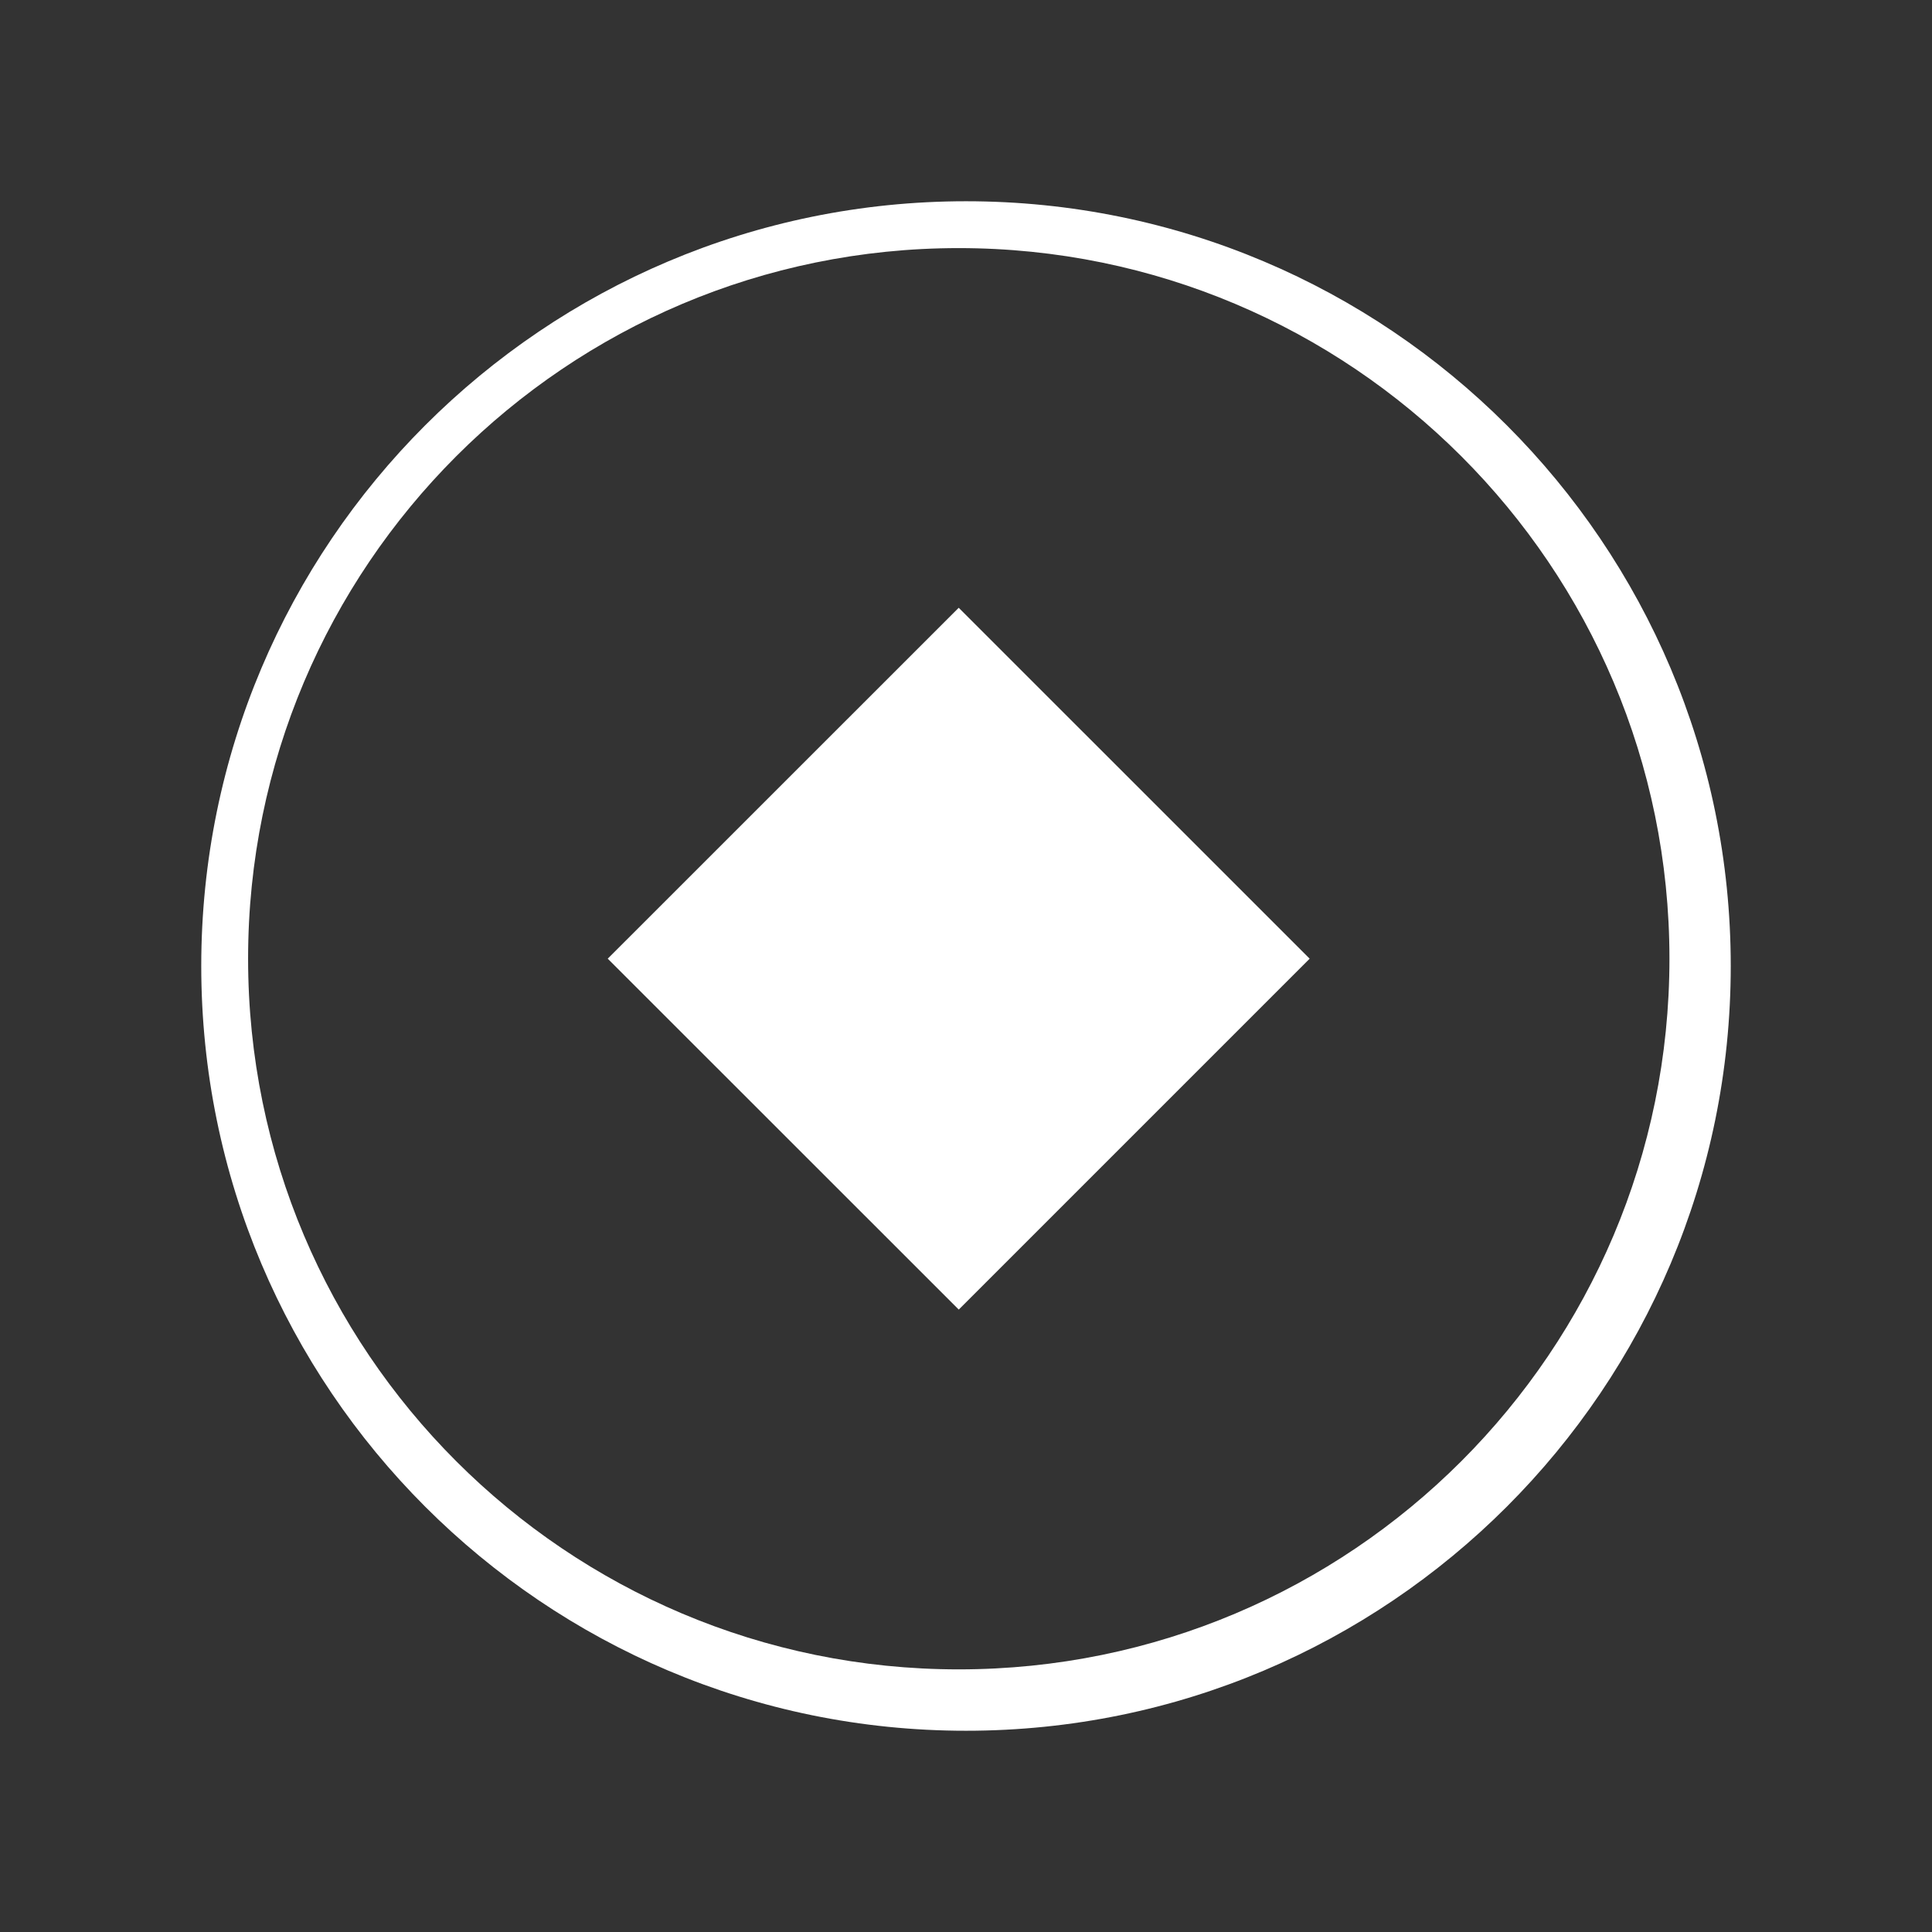 <svg width="48" height="48" viewBox="0 0 48 48" xmlns="http://www.w3.org/2000/svg"><rect x="0" y="0" width="48" height="48" fill="#333333" stroke="none"/><title>634F0B0B-9ED1-4401-BAEA-E526E408B95A</title><g fill="none" fill-rule="evenodd"><path d="M0 0h48v48H0z"/><path d="M43 23.999C43 34.493 34.493 43 24 43S5 34.493 5 23.999C5 13.507 13.507 5 24 5s19 8.507 19 18.999zm-27.9-.18l8.72 8.717 8.718-8.718-8.719-8.718-8.72 8.718zm-8.936 0c0-9.75 7.905-17.655 17.655-17.655 9.752 0 17.658 7.904 17.658 17.654 0 9.754-7.906 17.657-17.658 17.657-9.75 0-17.655-7.903-17.655-17.657z" fill="#FFF"/></g></svg>